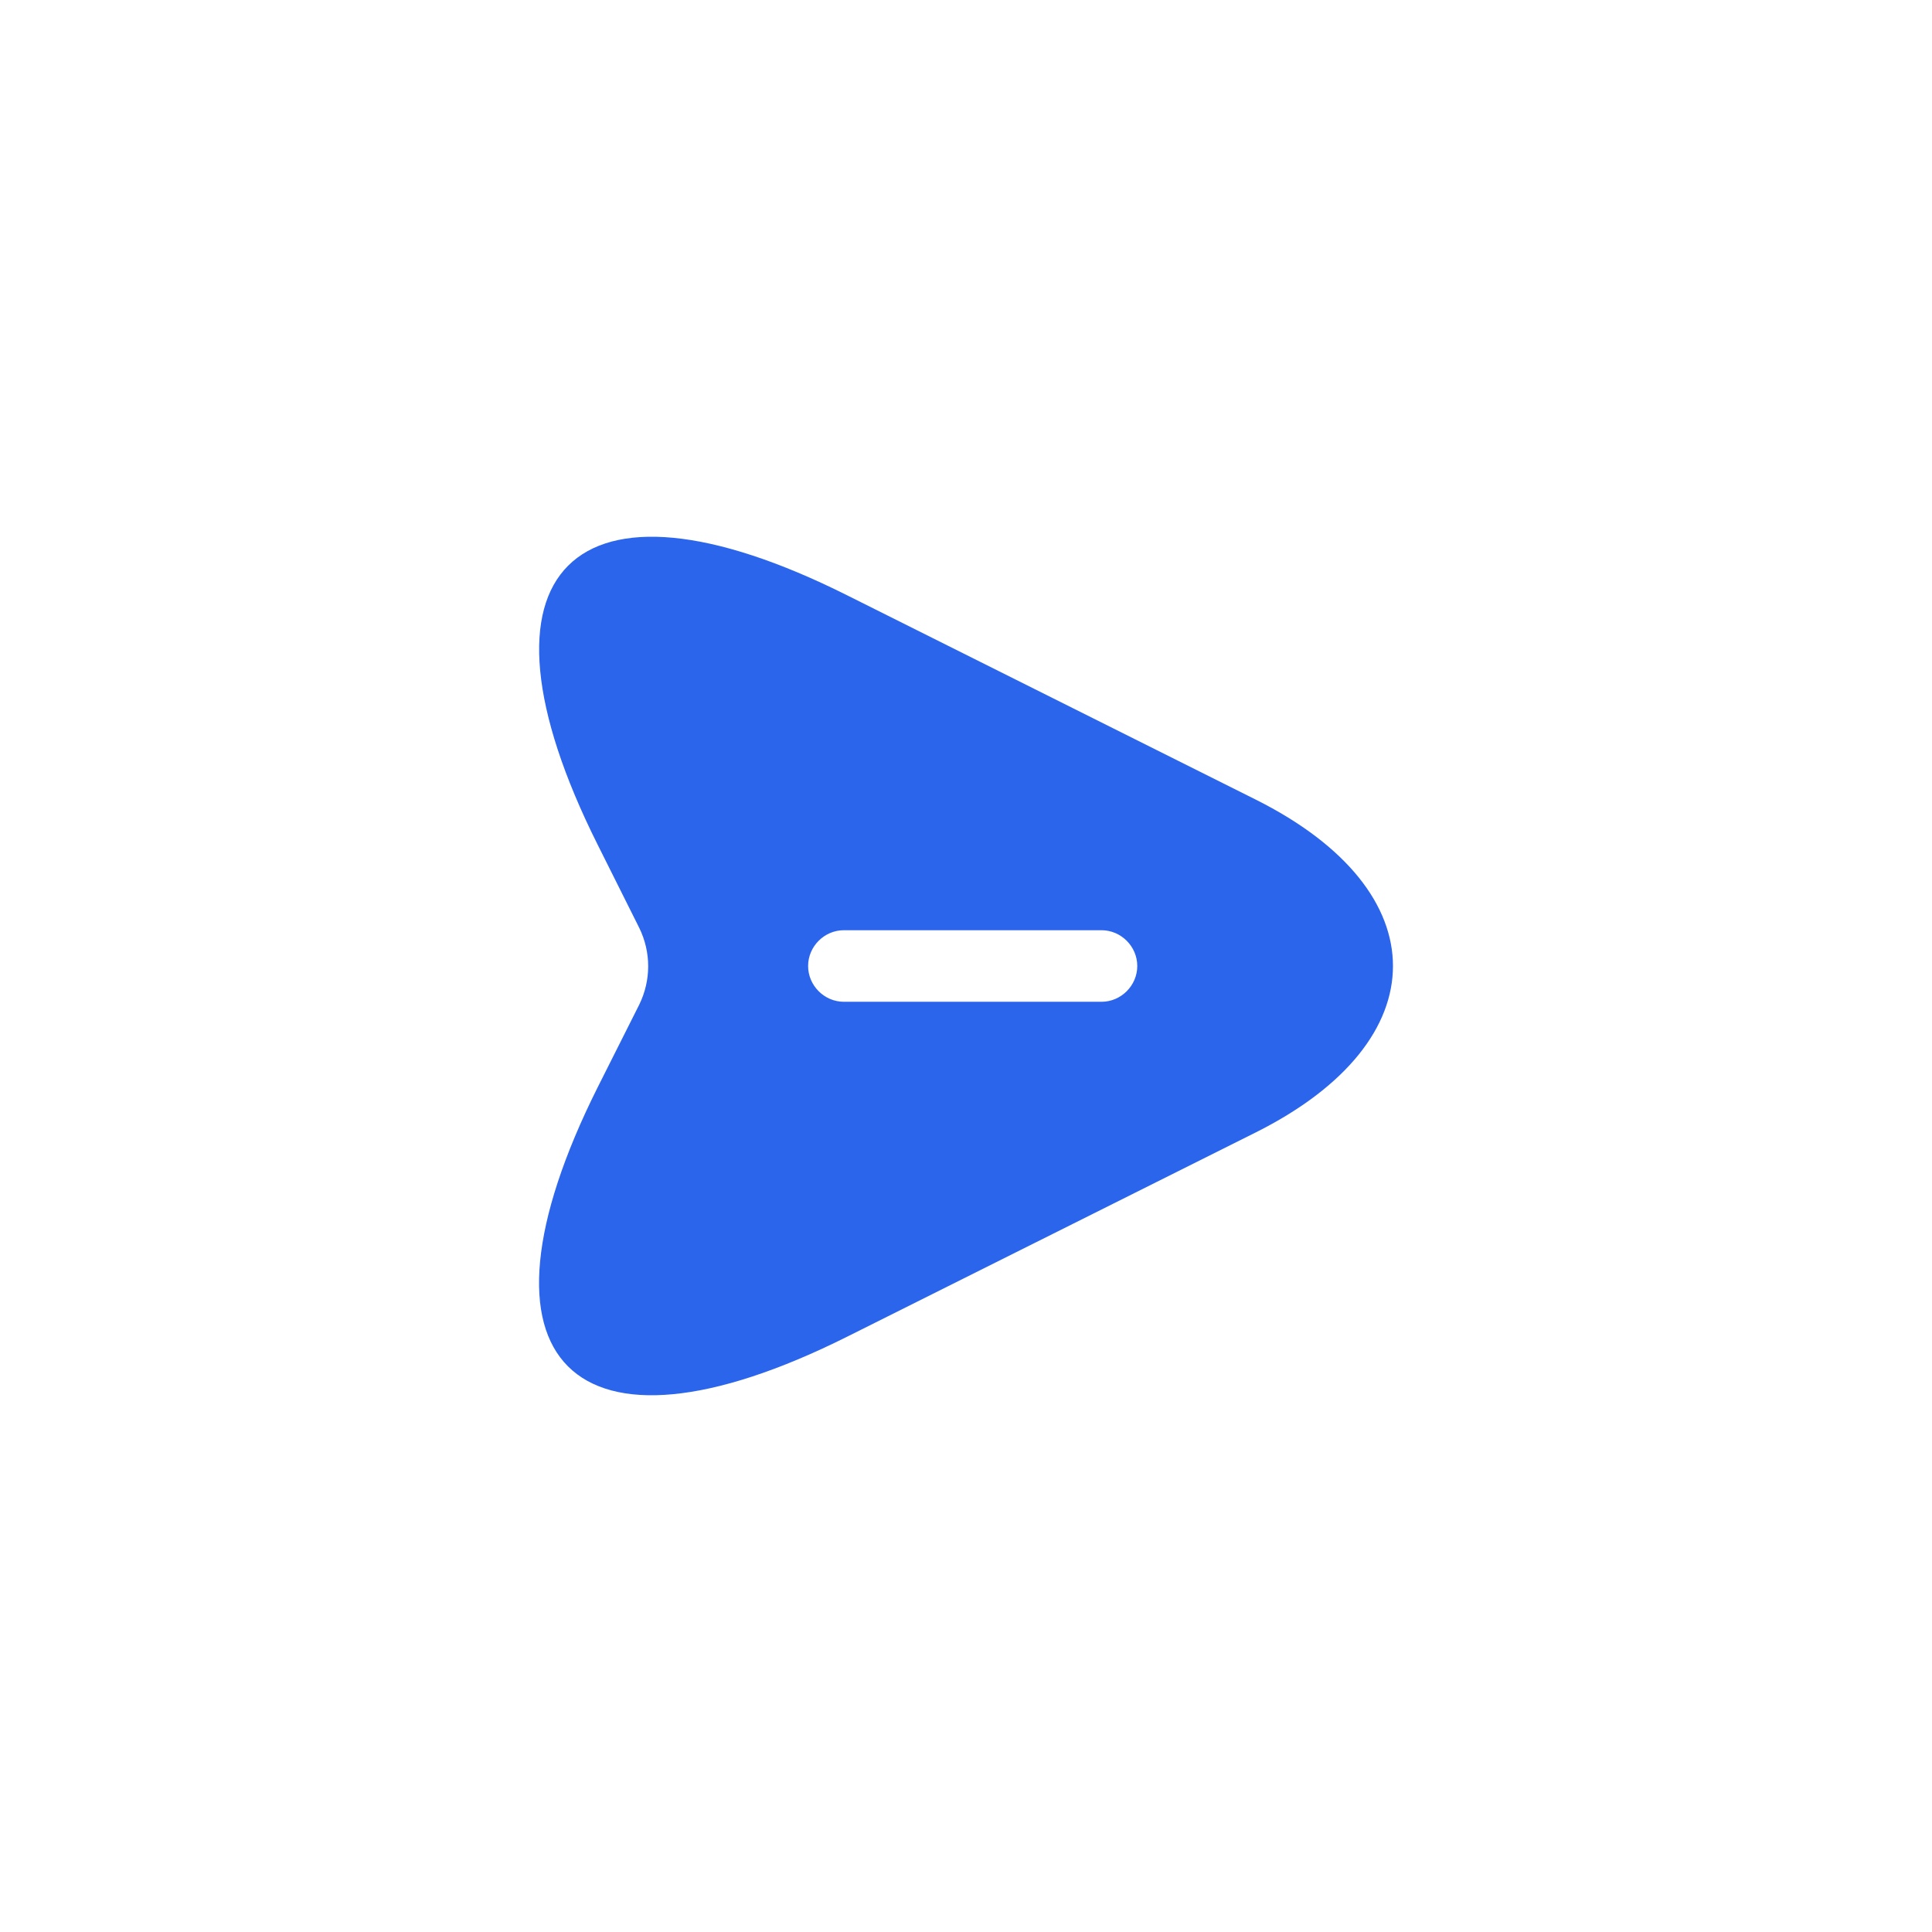 <svg width="54" height="54" viewBox="0 0 54 54" fill="none" xmlns="http://www.w3.org/2000/svg">
<g filter="url(#filter0_d_16_183)">
<path d="M34.094 12.347L22.68 6.64C15.014 2.8 11.867 5.947 15.707 13.614L16.867 15.934C17.2 16.613 17.2 17.4 16.867 18.08L15.707 20.387C11.867 28.053 15 31.2 22.68 27.36L34.094 21.654C39.214 19.093 39.214 14.907 34.094 12.347ZM29.787 18H22.587C22.04 18 21.587 17.547 21.587 17C21.587 16.453 22.04 16 22.587 16H29.787C30.334 16 30.787 16.453 30.787 17C30.787 17.547 30.334 18 29.787 18Z" fill="#2B65EC"/>
</g>
<defs>
<filter id="filter0_d_16_183" x="0.066" y="0.002" width="53.867" height="53.997" filterUnits="userSpaceOnUse" color-interpolation-filters="sRGB">
<feFlood flood-opacity="0" result="BackgroundImageFix"/>
<feColorMatrix in="SourceAlpha" type="matrix" values="0 0 0 0 0 0 0 0 0 0 0 0 0 0 0 0 0 0 127 0" result="hardAlpha"/>
<feOffset dx="1" dy="10"/>
<feGaussianBlur stdDeviation="7.5"/>
<feComposite in2="hardAlpha" operator="out"/>
<feColorMatrix type="matrix" values="0 0 0 0 0.027 0 0 0 0 0.004 0 0 0 0 0.341 0 0 0 0.1 0"/>
<feBlend mode="normal" in2="BackgroundImageFix" result="effect1_dropShadow_16_183"/>
<feBlend mode="normal" in="SourceGraphic" in2="effect1_dropShadow_16_183" result="shape"/>
</filter>
</defs>
</svg>

